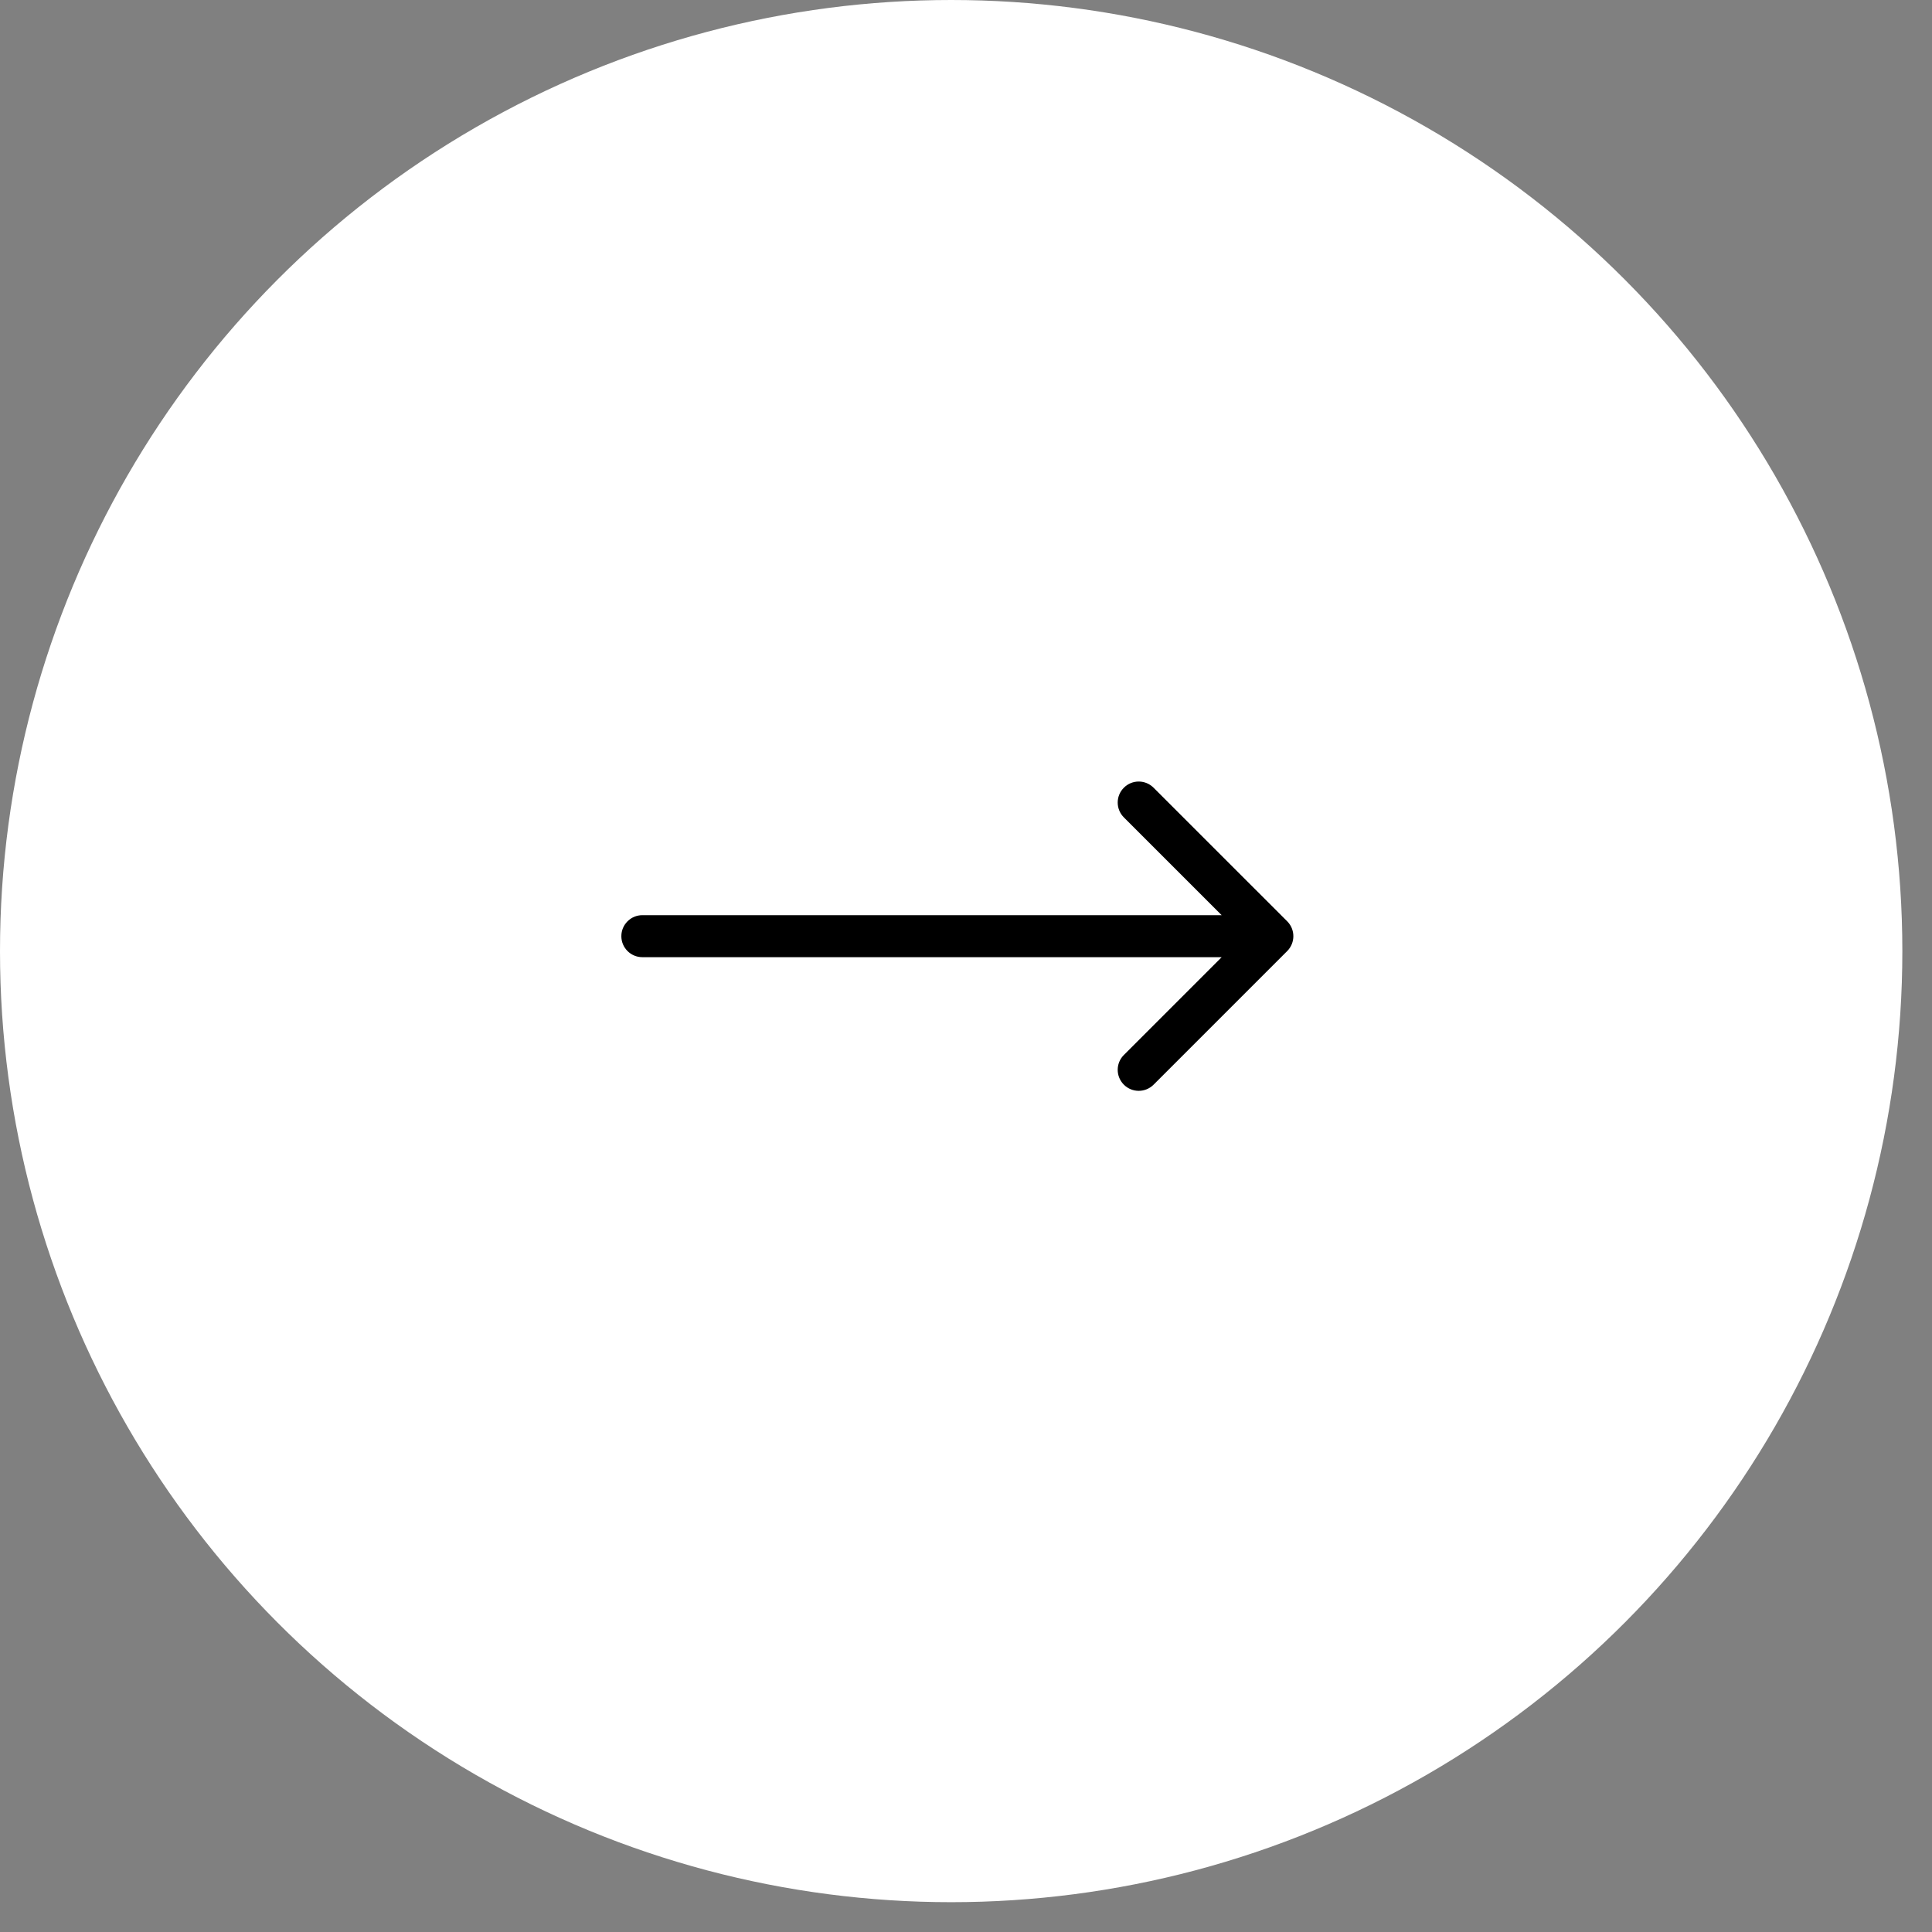 <svg width="46" height="46" viewBox="0 0 46 46" fill="none" xmlns="http://www.w3.org/2000/svg">
<rect x="0" y="0" width="46" height="46" fill="#808080" stroke="none"/>
<ellipse cx="22.647" cy="22.645" rx="22.647" ry="22.645" transform="rotate(-180 22.647 22.645)" fill="white"/>
<path d="M30.648 22.644C30.843 22.448 30.843 22.132 30.648 21.936L27.466 18.755C27.27 18.559 26.954 18.559 26.759 18.755C26.563 18.95 26.563 19.266 26.759 19.462L29.587 22.29L26.759 25.118C26.563 25.314 26.563 25.63 26.759 25.826C26.954 26.021 27.27 26.021 27.466 25.826L30.648 22.644ZM15.294 21.79C15.018 21.79 14.794 22.014 14.794 22.29C14.794 22.566 15.018 22.79 15.294 22.79L15.294 21.79ZM30.294 21.79L15.294 21.79L15.294 22.79L30.294 22.79L30.294 21.79Z" fill="black"/>
</svg>
